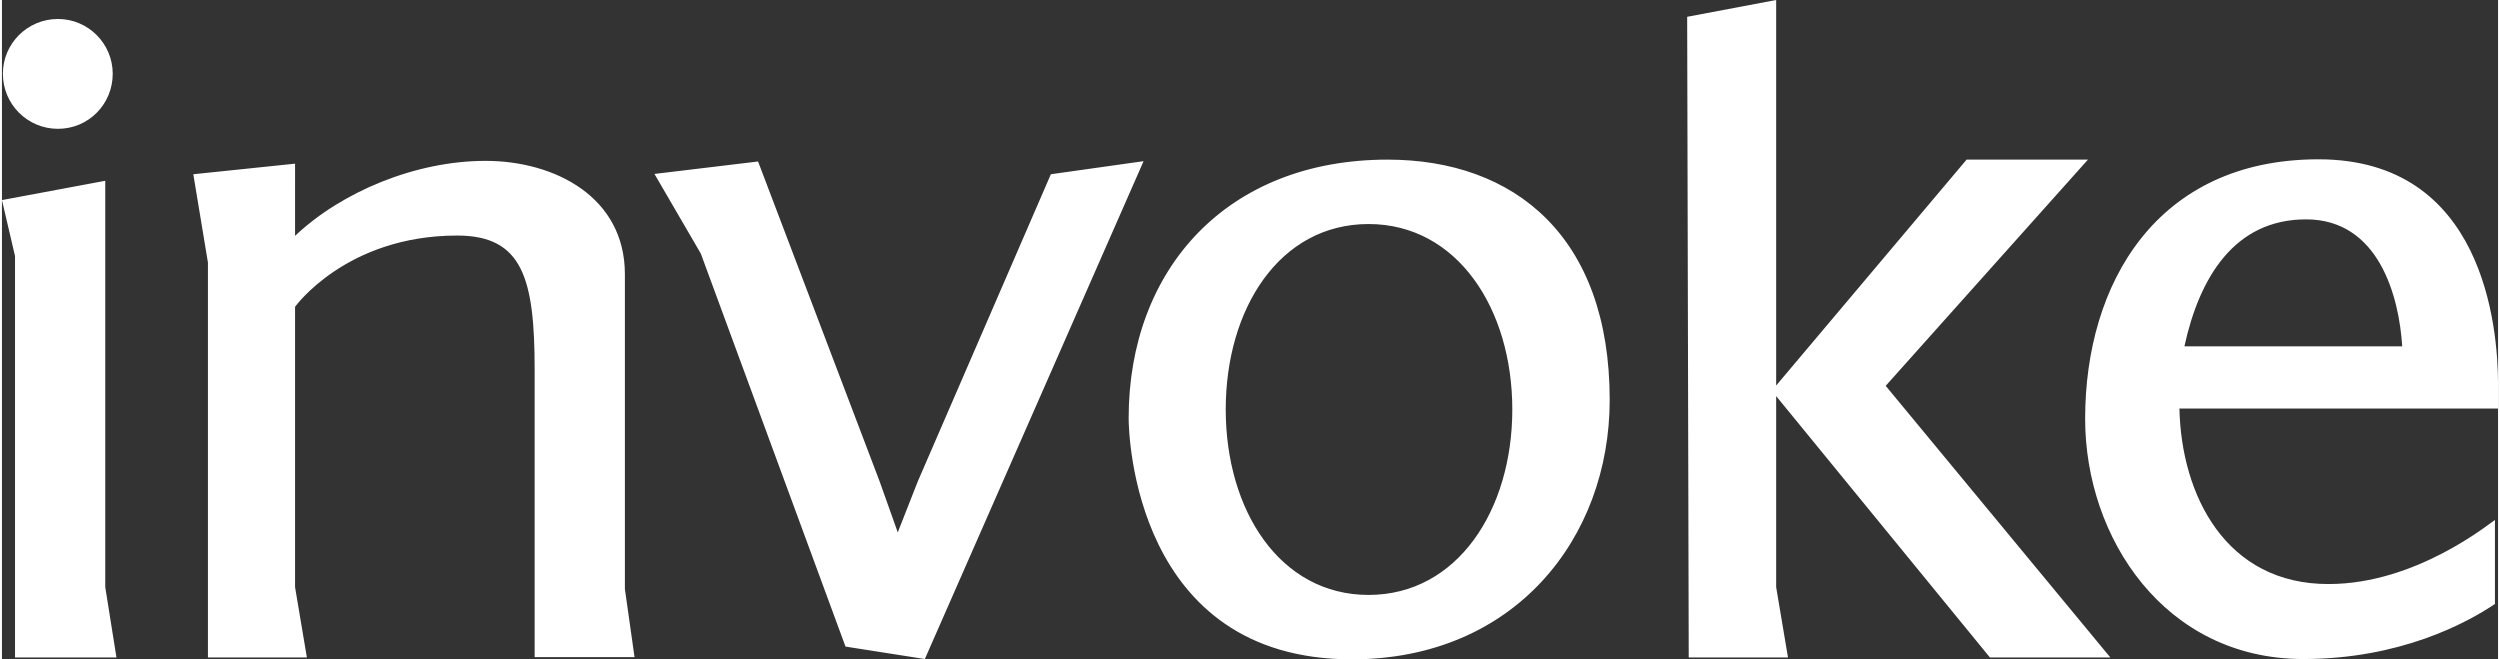 <svg class="SVGInline-svg SVGInline--cleaned-svg logo-svg" viewBox="0 0 802.2 211.9" xmlns="http://www.w3.org/2000/svg" fill="#fff" version="1.1" xmlns:xlink="http://www.w3.org/1999/xlink" style="width:91;height:24" x="0px" xml:space="preserve" y="0px"><rect x="0" y="0" width="802.2" height="211.9" fill="#333333" stroke="none"/><path d="M200.2,88.1c0-24.7-22.4-36.4-44.8-36.4c-22.4,0-46.2,9.9-61.2,24.1V52.6L61.5,56l4.7,28.4v126.9H98l-3.8-22.6  V98.6c0,0,16.4-22.9,52.1-22.9c21.1,0,24.9,13.9,24.9,43.2v92.3h32.1l-3.1-21.9V88.1z M18,41.4c9.8,0,17.6-7.9,17.6-17.7  C35.6,14,27.7,6.1,18,6.1C8.2,6.1,0.3,14,0.3,23.7C0.3,33.5,8.2,41.4,18,41.4z M33.2,58.1L0,64.3l4.2,18v129h32.6l-3.6-22.6V58.1z   M337.1,56l-42.8,98.8l-6.4,16.3l-5.8-16.3L243,51.9l-33.3,4l14.9,25.6l46.5,126.3l25.5,4l70.3-160L337.1,56z M670.4,51.3h-39  l-61.2,72.6v3.4l68.7,84h38.7l-72.2-87.3L670.4,51.3z M445.3,51.3c-51.6,0-83.2,35.2-83.2,83.1c0,4.9,1.7,77.5,71.7,77.5  c52.3,0,82.9-38.9,82.9-83.4C516.7,76,486.1,51.3,445.3,51.3z M439.2,191.2c-28.5,0-45.9-27.2-45.9-59.6c0-32.4,17.3-59.6,45.9-59.6  c28.5,0,46.2,27.2,46.2,59.6C485.4,164,467.7,191.2,439.2,191.2z M699.8,131.3h102.4v-7.6c0-18.9-4.7-72.5-57.7-72.5  c-52,0-75,39.9-75,83.4c0,38.3,25.6,77.2,70.1,77.2c31.1,0,52.6-11.6,61.6-17.7v-27c-2,1.3-25.5,20.6-53.4,20.6  C714.8,187.8,700.4,159.3,699.8,131.3z M740.5,70.5c23.4,0,29.9,24.8,30.9,40.8h-70C706.2,89.3,717.4,70.5,740.5,70.5z M570.2,0  l-28.6,5.4l0.5,205.9H574l-3.8-22.6V0z"/></svg>